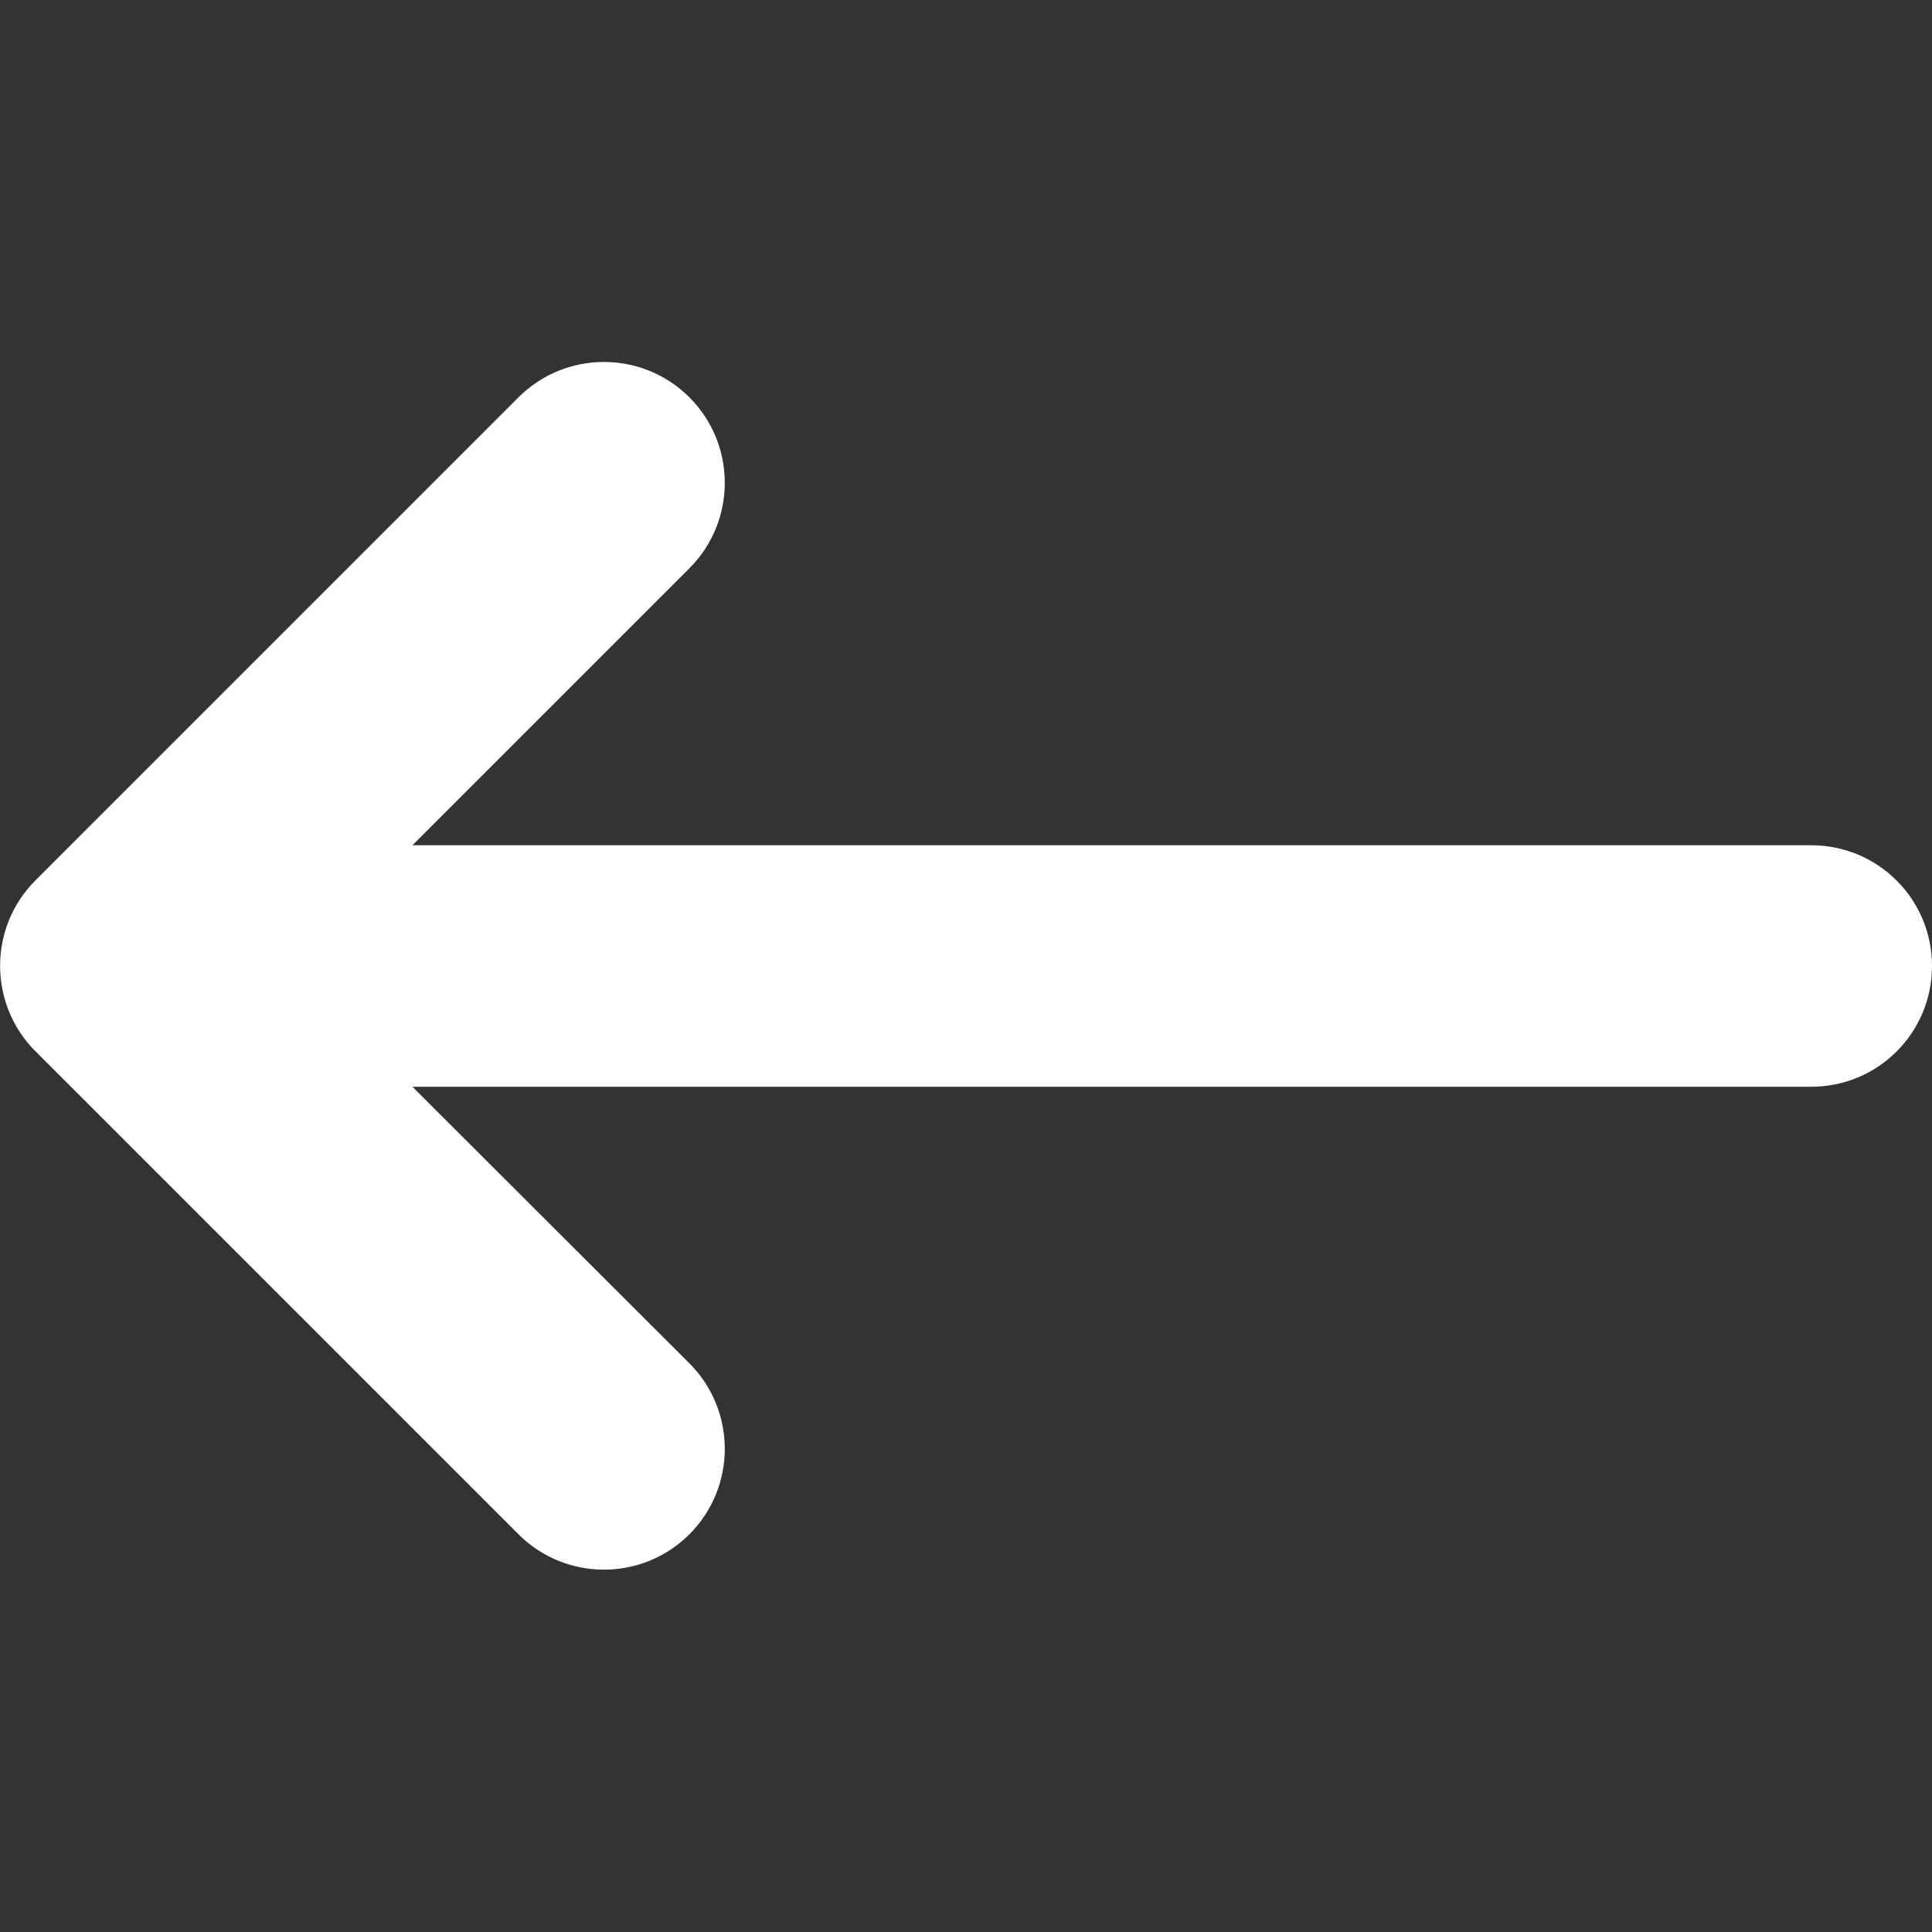 <?xml version="1.0" encoding="utf-8"?>
<!-- Generator: Adobe Illustrator 26.0.2, SVG Export Plug-In . SVG Version: 6.00 Build 0)  -->
<svg version="1.1" id="Layer_1" xmlns="http://www.w3.org/2000/svg" xmlns:xlink="http://www.w3.org/1999/xlink" x="0px" y="0px"
	 viewBox="0 0 512 512" style="enable-background:new 0 0 512 512;" xml:space="preserve">
<rect x="0" y="0" width="512" height="512" fill="#333333" stroke="none"/>
<style type="text/css">
	.st0{fill:#FFFFFF;}
</style>
<path class="st0" d="M109.3,288H480c17.7,0,32-14.3,32-32s-14.3-32-32-32H109.3l73.4-73.4c12.5-12.5,12.5-32.8,0-45.3
	s-32.8-12.5-45.3,0l-128,128c-12.5,12.5-12.5,32.8,0,45.3l128,128c12.5,12.5,32.8,12.5,45.3,0s12.5-32.8,0-45.3L109.3,288z"/>
</svg>
